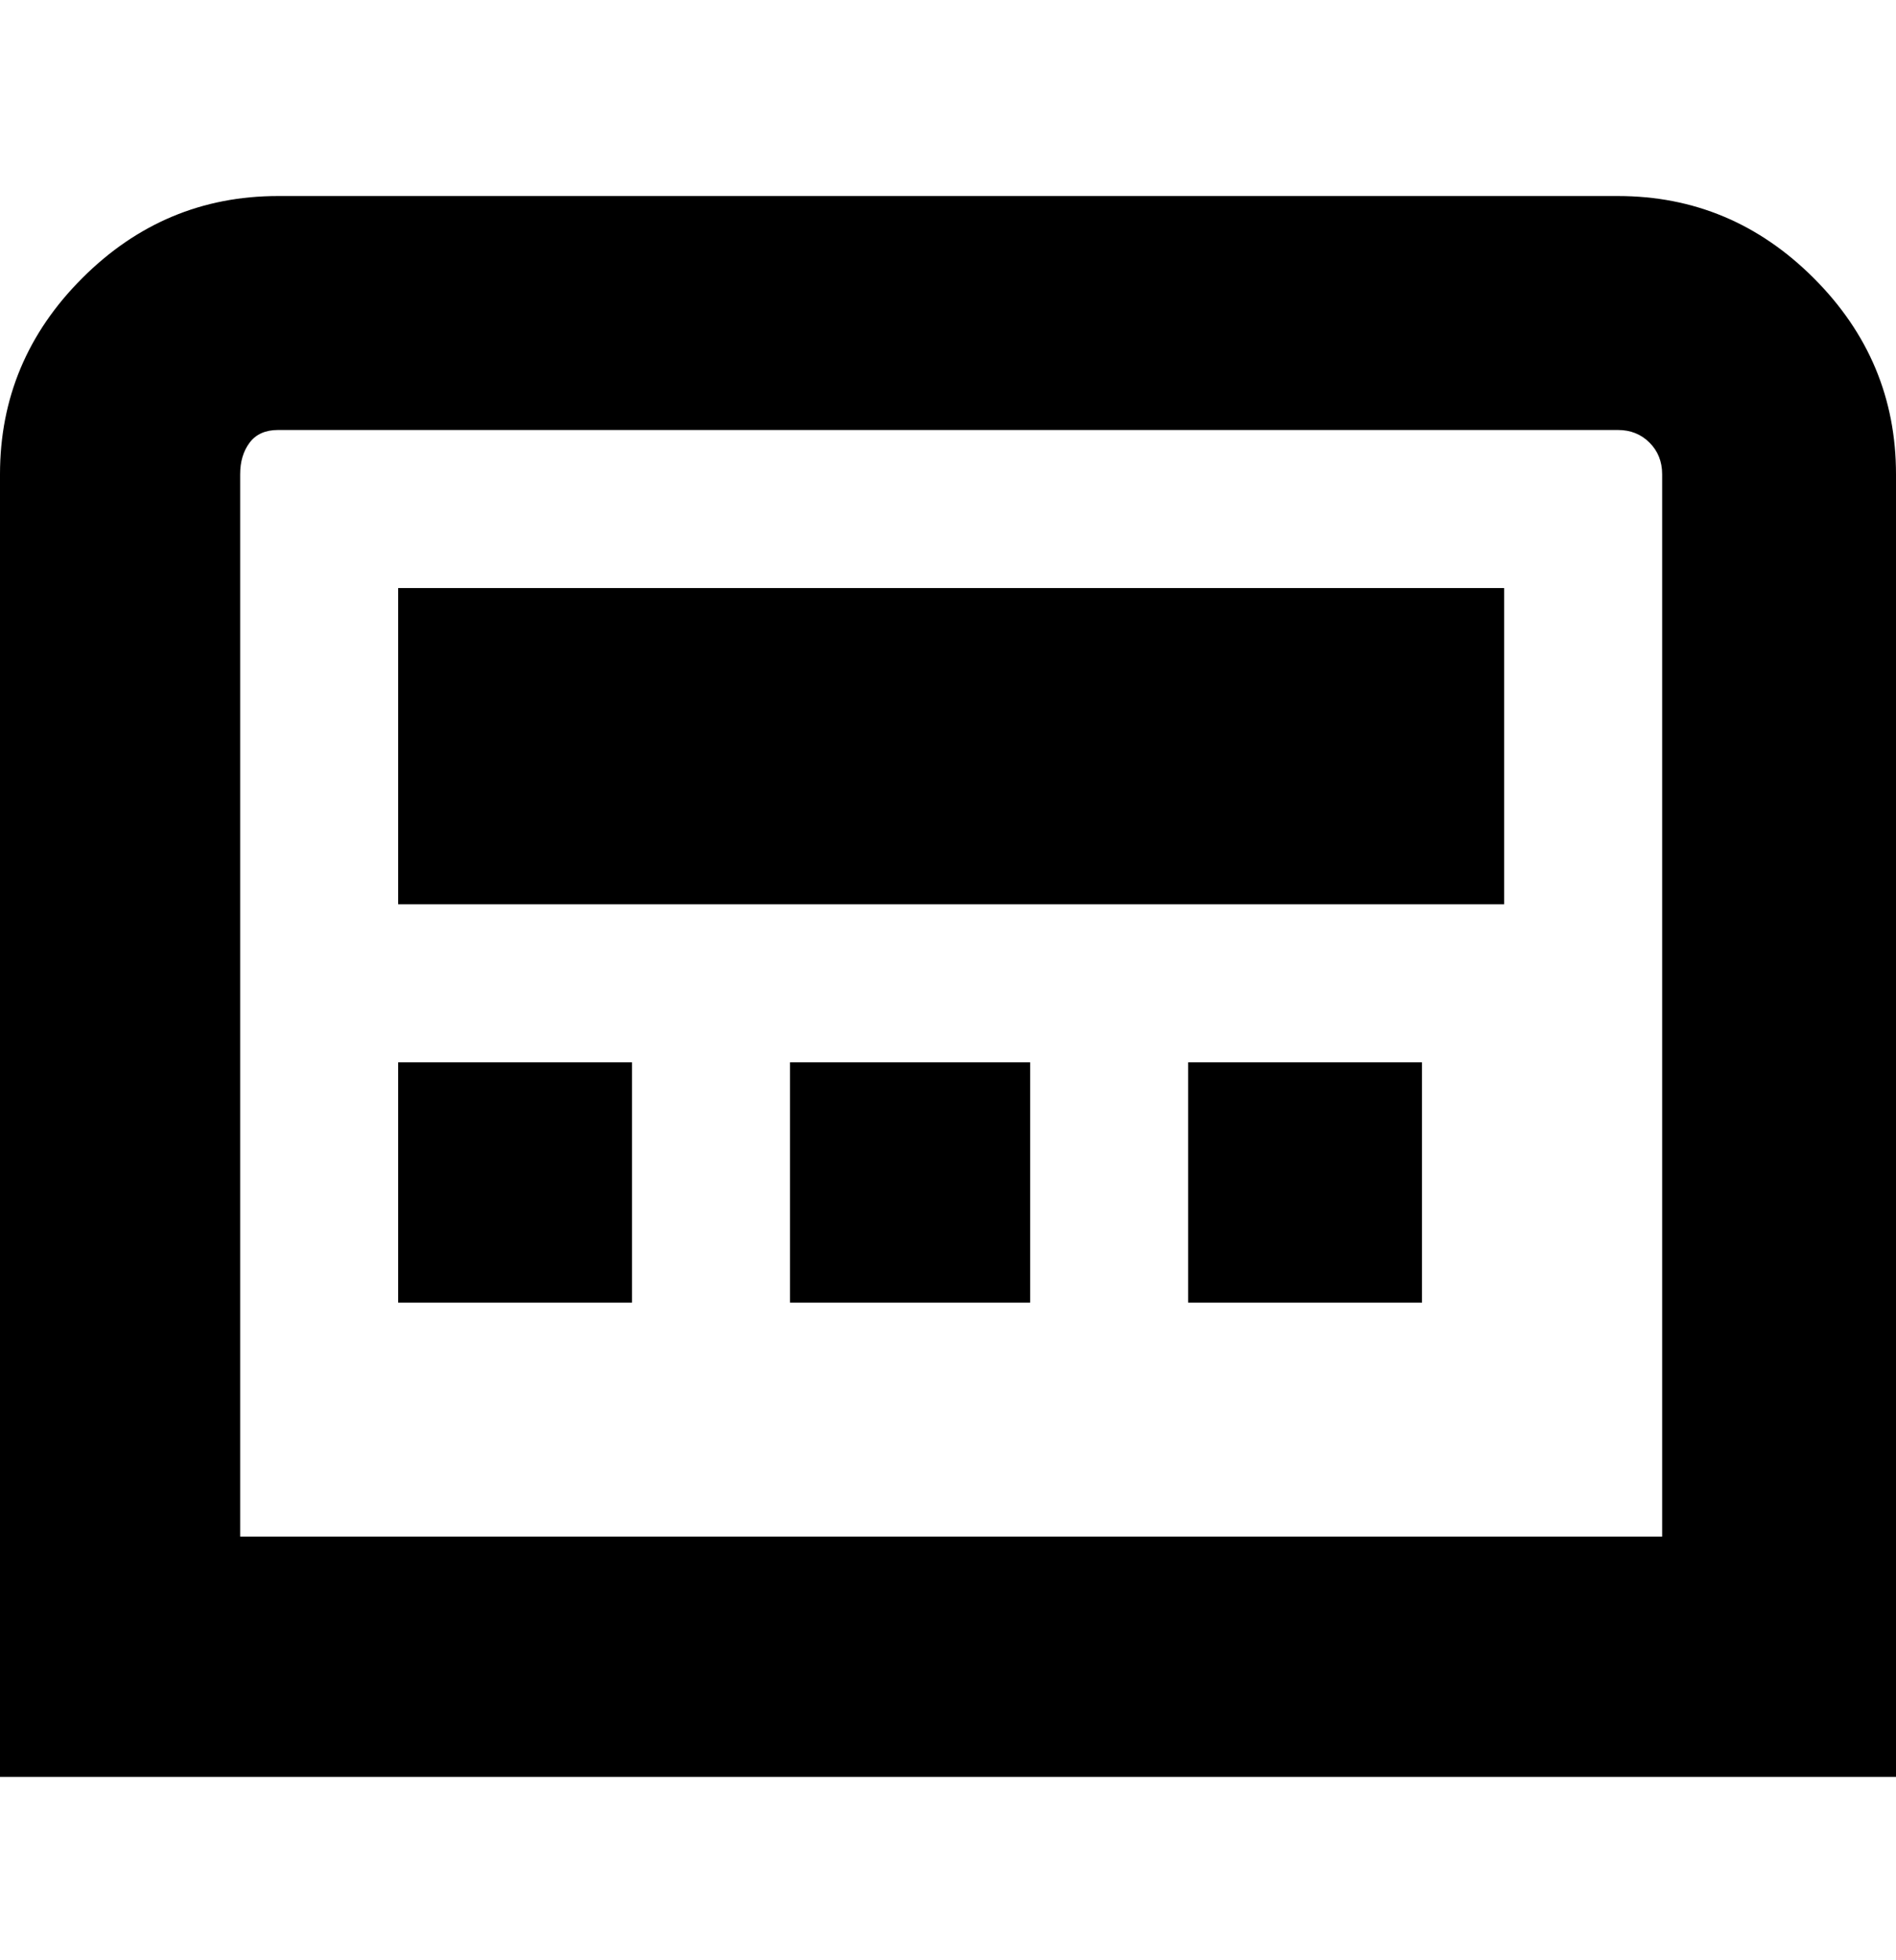 <svg viewBox="0 0 300 310" xmlns="http://www.w3.org/2000/svg"><path d="M256 31H44q-18 0-31 13T0 75v206h300V75q0-18-13-31t-31-13zm7 212H38V75q0-3 1.5-5t4.5-2h212q3 0 5 2t2 5v168zM63 93h175v50H63V93zm0 75h37v38H63v-38zm62 0h38v38h-38v-38zm63 0h37v38h-37v-38z"/></svg>